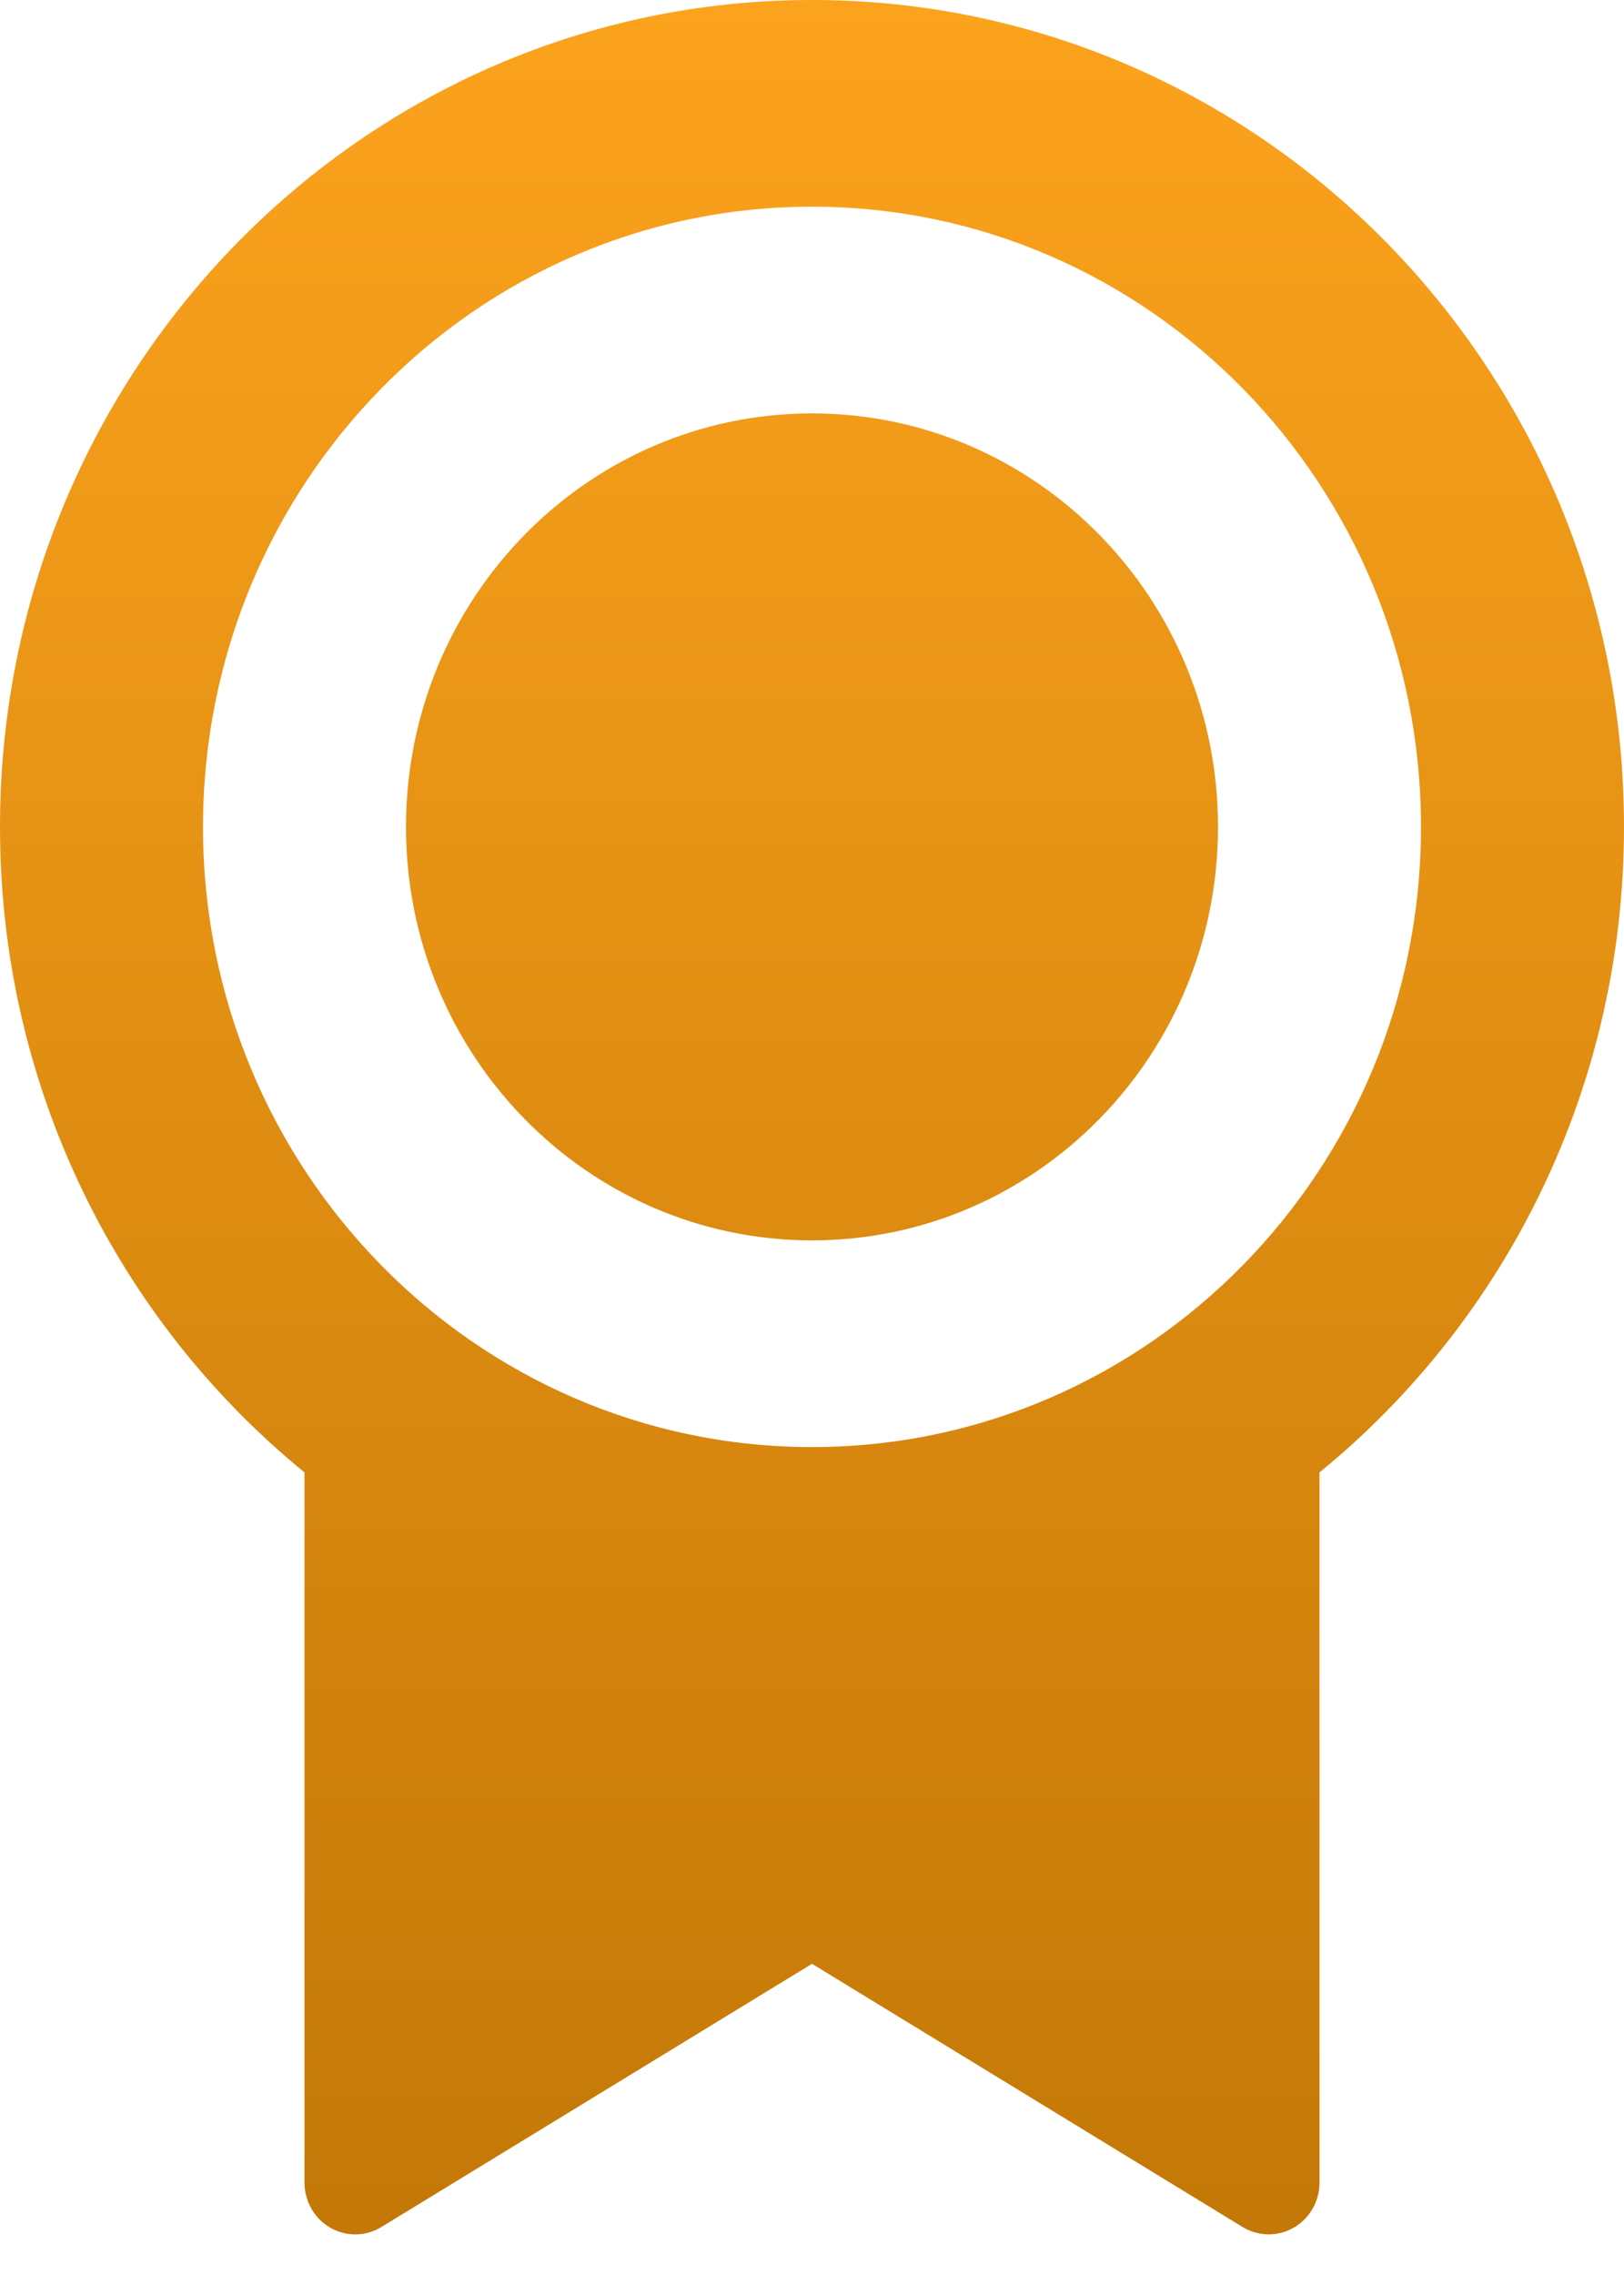 <svg width="10" height="14" viewBox="0 0 10 14" fill="none" xmlns="http://www.w3.org/2000/svg">
<path d="M8.125 9.061V13.432C8.125 13.607 7.985 13.75 7.812 13.75C7.756 13.75 7.7 13.734 7.652 13.705L5 12.085L2.348 13.705C2.2 13.795 2.008 13.746 1.92 13.596C1.89 13.546 1.875 13.489 1.875 13.432V9.061C0.732 8.129 0 6.696 0 5.089C0 2.278 2.239 0 5 0C7.761 0 10 2.278 10 5.089C10 6.696 9.268 8.129 8.125 9.061ZM5 8.905C7.071 8.905 8.75 7.196 8.75 5.089C8.75 2.981 7.071 1.272 5 1.272C2.929 1.272 1.25 2.981 1.25 5.089C1.25 7.196 2.929 8.905 5 8.905ZM5 7.633C3.619 7.633 2.5 6.494 2.5 5.089C2.5 3.683 3.619 2.544 5 2.544C6.381 2.544 7.5 3.683 7.5 5.089C7.5 6.494 6.381 7.633 5 7.633Z" fill="url(#paint0_linear_479_6153)"/>
<defs>
<linearGradient id="paint0_linear_479_6153" x1="5" y1="0" x2="5" y2="13.75" gradientUnits="userSpaceOnUse">
<stop stop-color="#FCA31D"/>
<stop offset="1" stop-color="#C37807"/>
</linearGradient>
</defs>
</svg>
